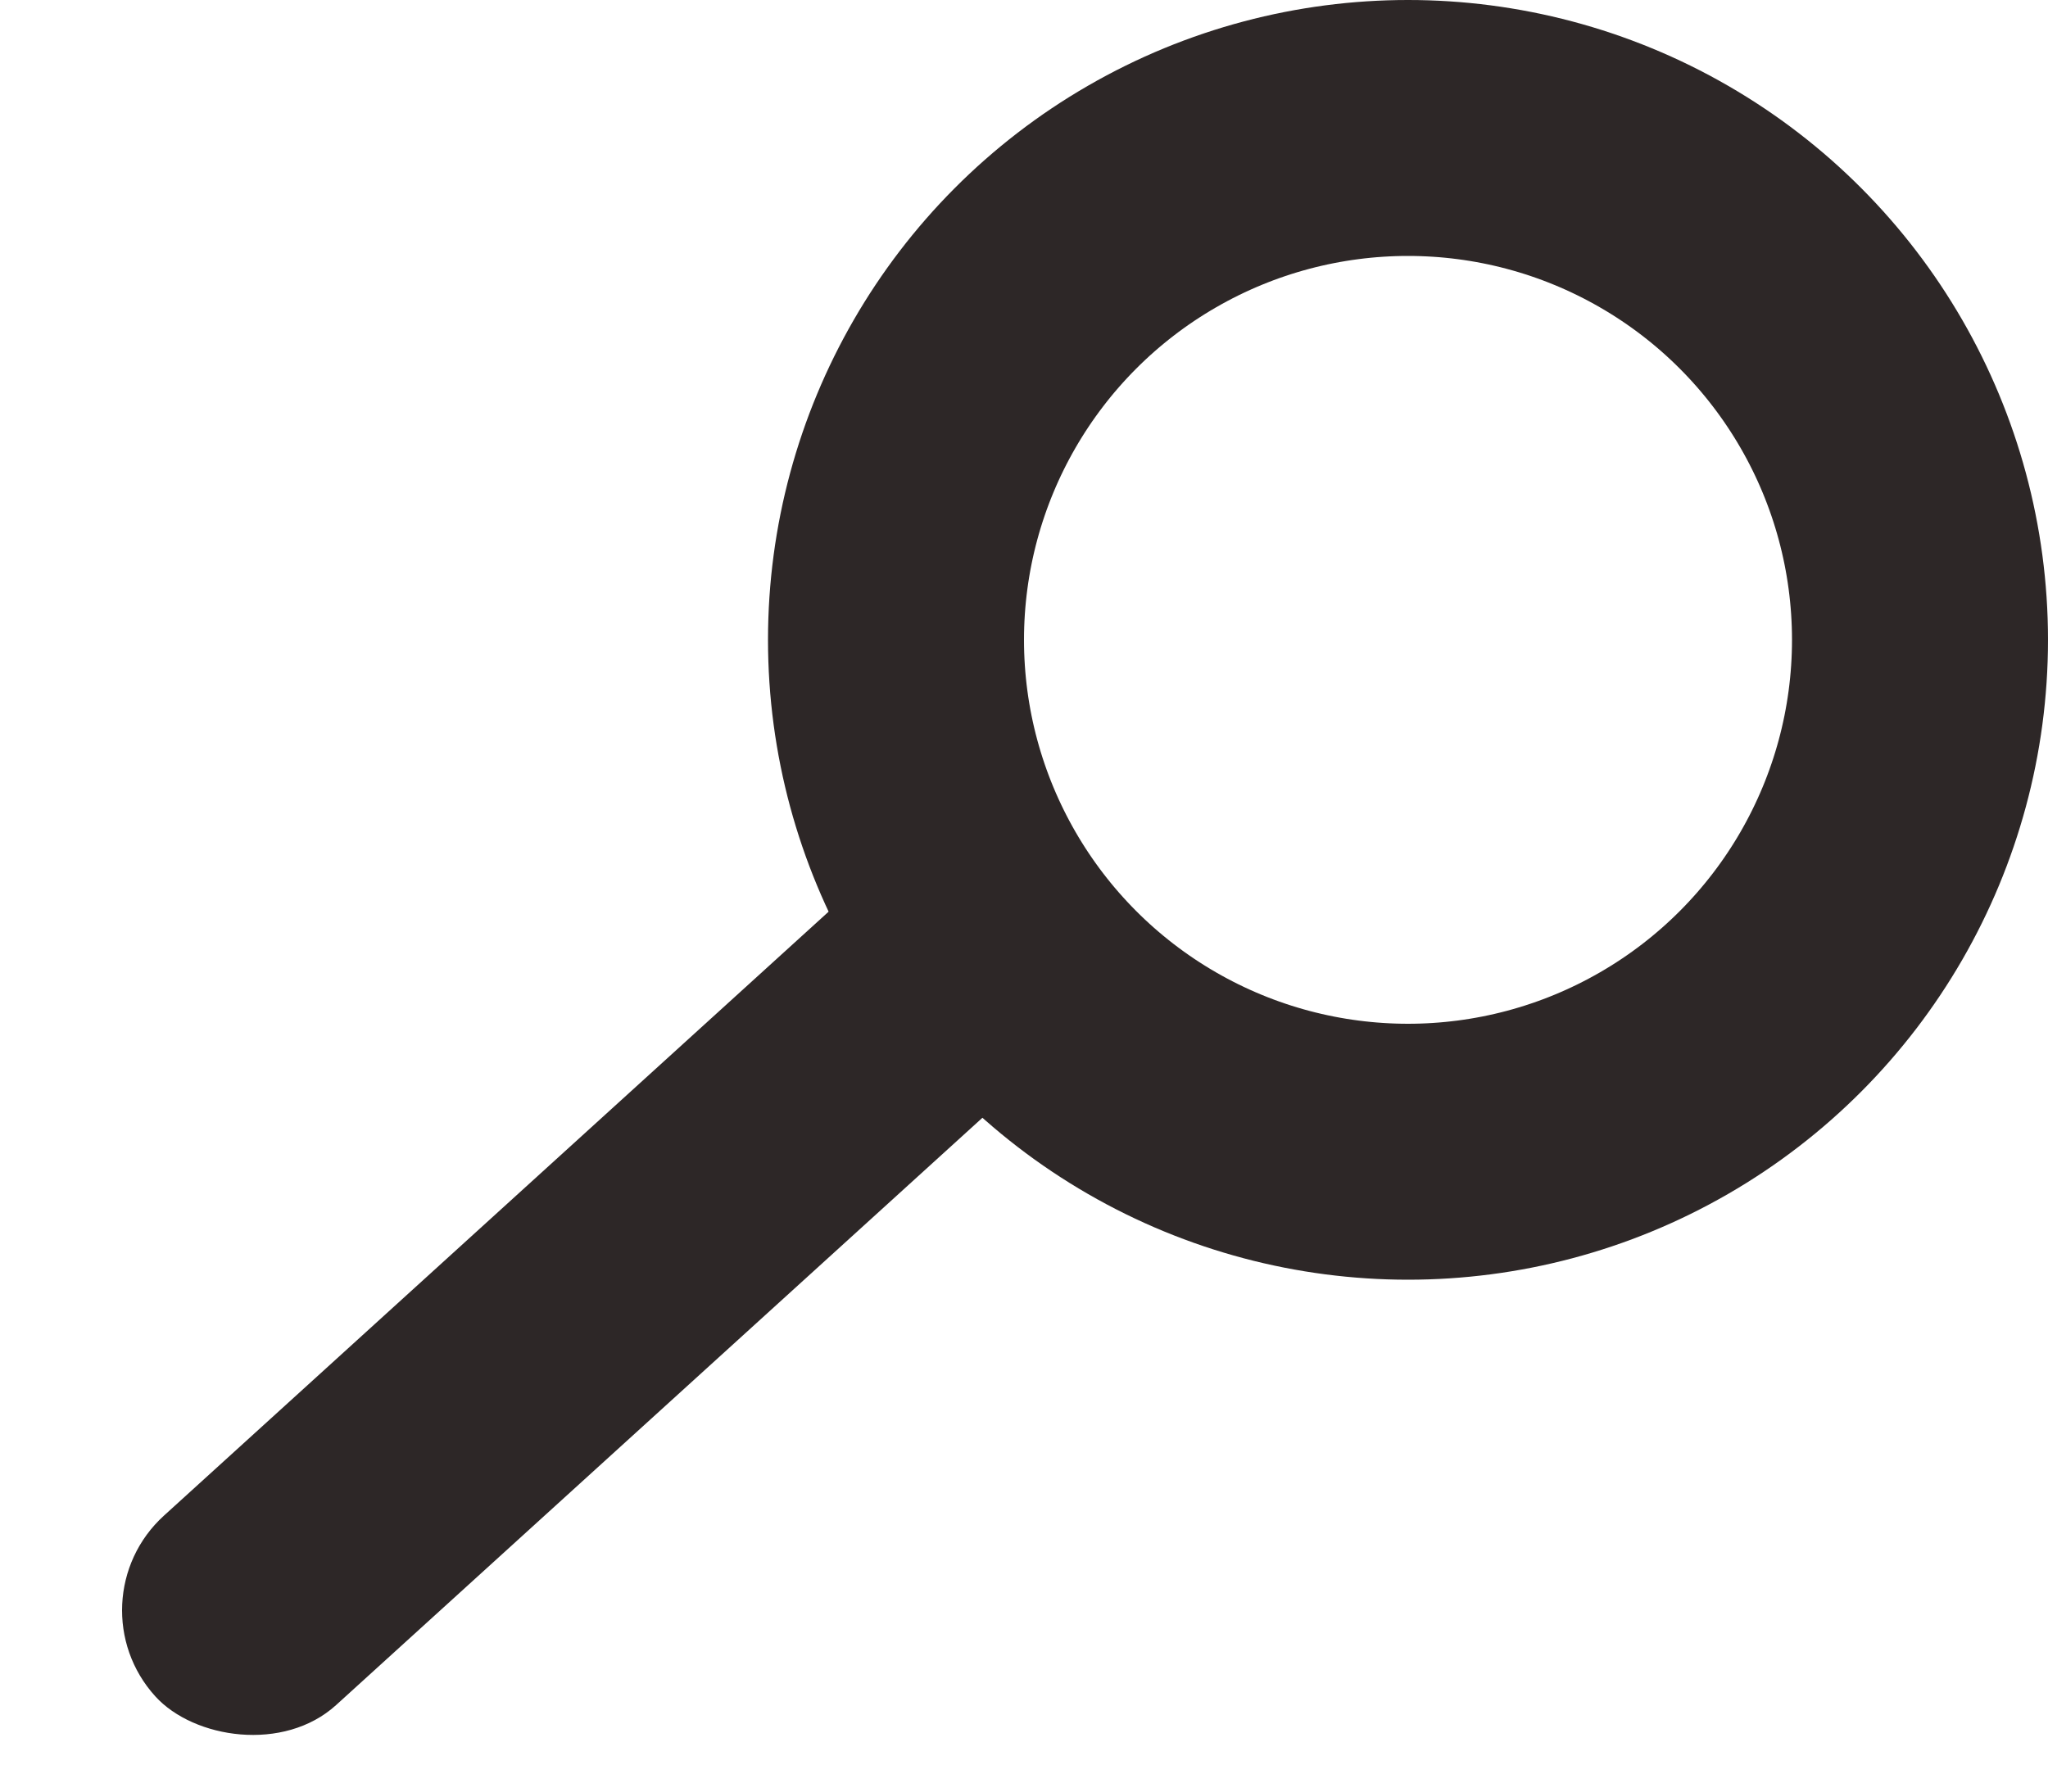 <svg width="16" height="14" viewBox="0 0 16 14" fill="none" xmlns="http://www.w3.org/2000/svg">
<circle cx="11" cy="5" r="4" stroke="#2D2727" stroke-width="2"/>
<rect x="0.541" y="12.516" width="9.688" height="2" rx="1" transform="rotate(-42.267 0.541 12.516)" fill="#2D2727"/>
</svg>
